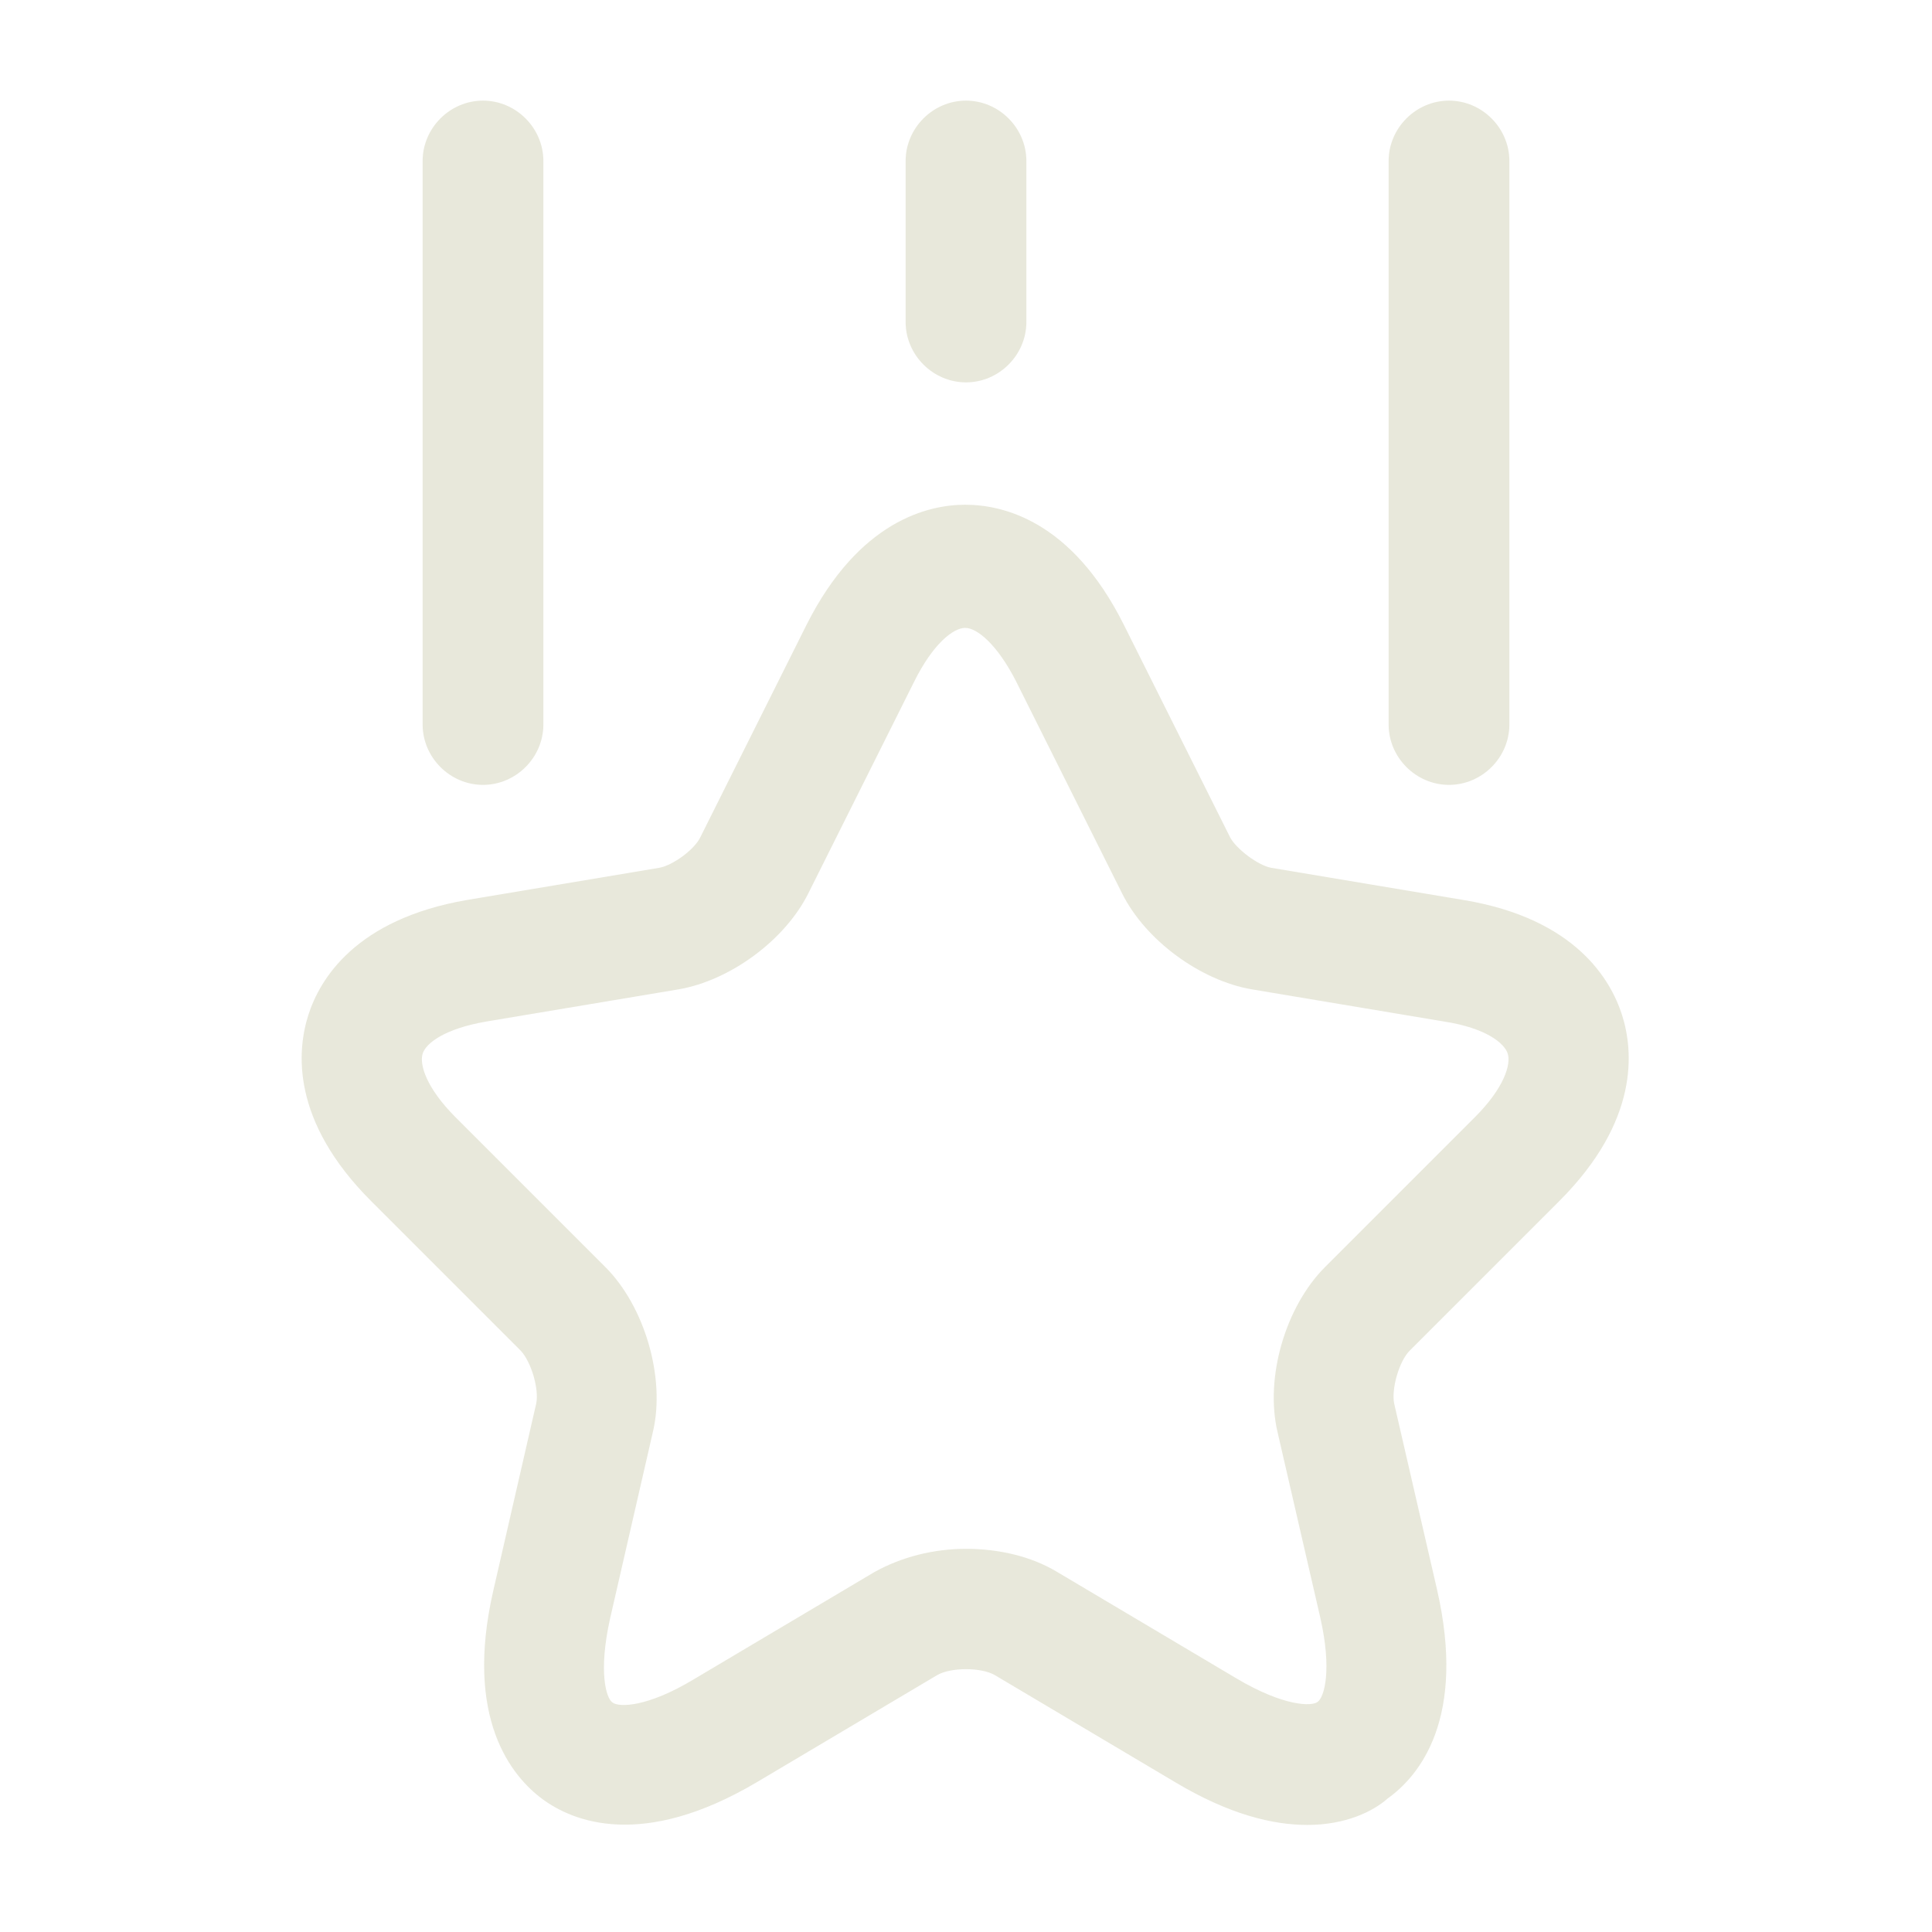 <svg width="24" height="24" viewBox="0 0 24 24" fill="none" xmlns="http://www.w3.org/2000/svg">
<path d="M16.24 22.67C15.81 22.67 15.27 22.54 14.6 22.14L12.36 20.81C12.19 20.71 11.81 20.71 11.64 20.81L9.4 22.14C7.98 22.98 7.12 22.63 6.74 22.35C6.36 22.07 5.76 21.35 6.13 19.75L6.66 17.44C6.7 17.26 6.6 16.92 6.47 16.78L4.61 14.92C3.61 13.92 3.69 13.05 3.83 12.61C3.97 12.17 4.41 11.42 5.8 11.18L8.19 10.78C8.36 10.75 8.63 10.55 8.7 10.4L10.02 7.76C10.67 6.47 11.53 6.27 11.99 6.27C12.45 6.27 13.31 6.46 13.96 7.76L15.28 10.4C15.36 10.55 15.63 10.75 15.79 10.78L18.18 11.18C19.57 11.41 20.01 12.17 20.15 12.61C20.29 13.05 20.37 13.92 19.37 14.92L17.51 16.78C17.38 16.91 17.28 17.26 17.32 17.44L17.85 19.74C18.22 21.35 17.63 22.06 17.24 22.34C17.06 22.5 16.72 22.67 16.24 22.67ZM12 19.24C12.4 19.24 12.8 19.33 13.12 19.52L15.36 20.85C15.95 21.2 16.3 21.2 16.37 21.14C16.45 21.08 16.55 20.75 16.4 20.09L15.87 17.79C15.71 17.11 15.97 16.23 16.46 15.74L18.32 13.88C18.69 13.51 18.77 13.22 18.73 13.09C18.69 12.96 18.46 12.77 17.94 12.69L15.55 12.29C14.91 12.18 14.23 11.68 13.94 11.1L12.62 8.46C12.39 8.01 12.14 7.8 11.99 7.8C11.84 7.8 11.59 8 11.36 8.46L10.04 11.1C9.75 11.68 9.07 12.18 8.43 12.29L6.04 12.69C5.52 12.78 5.29 12.96 5.25 13.09C5.21 13.22 5.29 13.51 5.66 13.88L7.52 15.74C8.01 16.23 8.27 17.12 8.11 17.79L7.58 20.1C7.43 20.77 7.53 21.1 7.61 21.15C7.69 21.21 8.04 21.21 8.62 20.86L10.86 19.53C11.2 19.34 11.6 19.24 12 19.24Z" fill="#E8E8DB"/>
<path d="M6 9.75C5.59 9.75 5.25 9.41 5.25 9V2C5.25 1.59 5.59 1.25 6 1.25C6.41 1.25 6.75 1.59 6.75 2V9C6.75 9.41 6.41 9.75 6 9.75Z" fill="#E8E8DB"/>
<path d="M18 9.75C17.59 9.75 17.25 9.41 17.25 9V2C17.25 1.59 17.59 1.25 18 1.25C18.41 1.25 18.75 1.59 18.75 2V9C18.75 9.41 18.41 9.75 18 9.75Z" fill="#E8E8DB"/>
<path d="M12 4.75C11.59 4.75 11.25 4.41 11.25 4V2C11.25 1.59 11.59 1.25 12 1.25C12.41 1.25 12.75 1.59 12.75 2V4C12.75 4.41 12.41 4.75 12 4.75Z" fill="#E8E8DB"/>
</svg>
